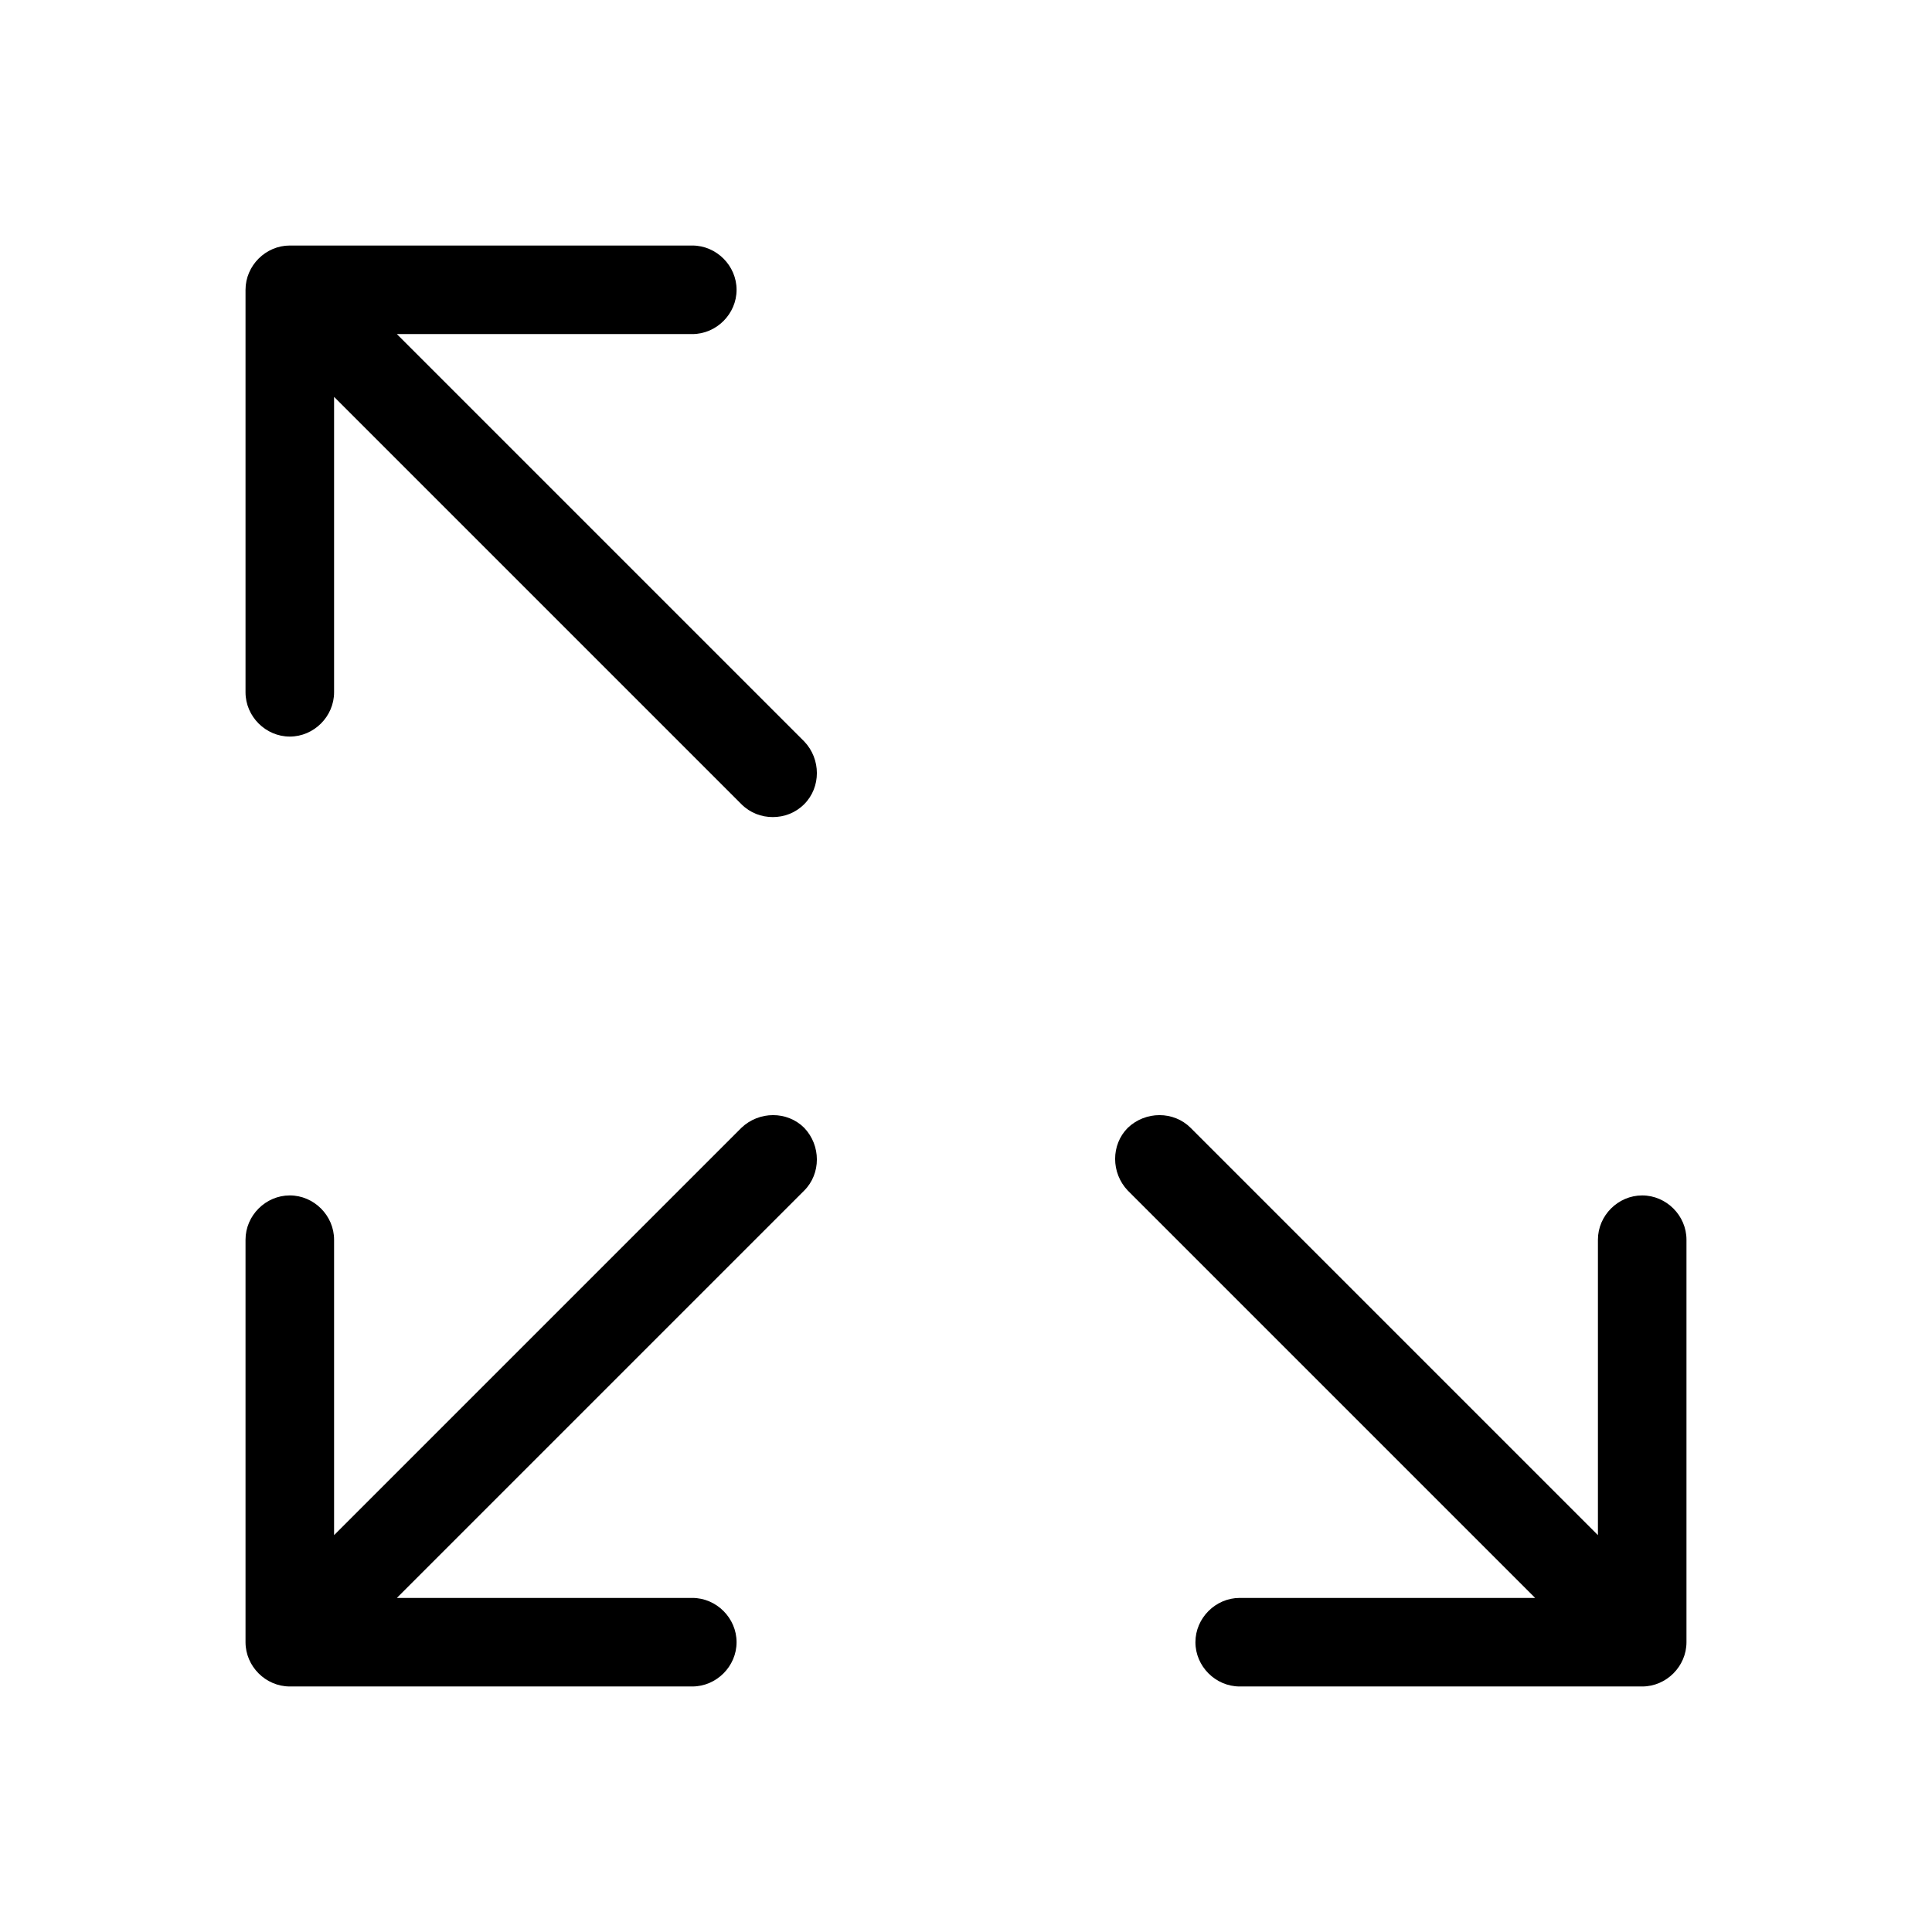<?xml version="1.0" encoding="UTF-8"?>
<svg id="FF" xmlns="http://www.w3.org/2000/svg" viewBox="0 0 24 24">
  <path d="M9.21,14.01l-5.06,5.06v-3.67c0-.3-.25-.55-.55-.55s-.55.25-.55.55v5c0,.3.25.55.55.55h5c.3,0,.55-.25.55-.55s-.25-.55-.55-.55h-3.67l5.06-5.06c.21-.21.21-.56,0-.78-.21-.21-.56-.21-.78,0Z" style="fill: #000; stroke-width: 0px;"/>
  <path d="M4.93,4.15h3.67c.3,0,.55-.25.55-.55s-.25-.55-.55-.55H3.6c-.3,0-.55.25-.55.55v5c0,.3.25.55.55.55s.55-.25.55-.55v-3.67l5.06,5.06c.11.11.25.16.39.16s.28-.05.39-.16c.21-.21.21-.56,0-.78l-5.06-5.06Z" style="fill: #000; stroke-width: 0px;"/>
  <path d="M20.4,14.85c-.3,0-.55.25-.55.55v3.67l-5.06-5.06c-.21-.21-.56-.21-.78,0-.21.21-.21.56,0,.78l5.06,5.06h-3.67c-.3,0-.55.25-.55.55s.25.55.55.55h5c.3,0,.55-.25.55-.55v-5c0-.3-.25-.55-.55-.55Z" style="fill: #000; stroke-width: 0px;"/>
</svg>